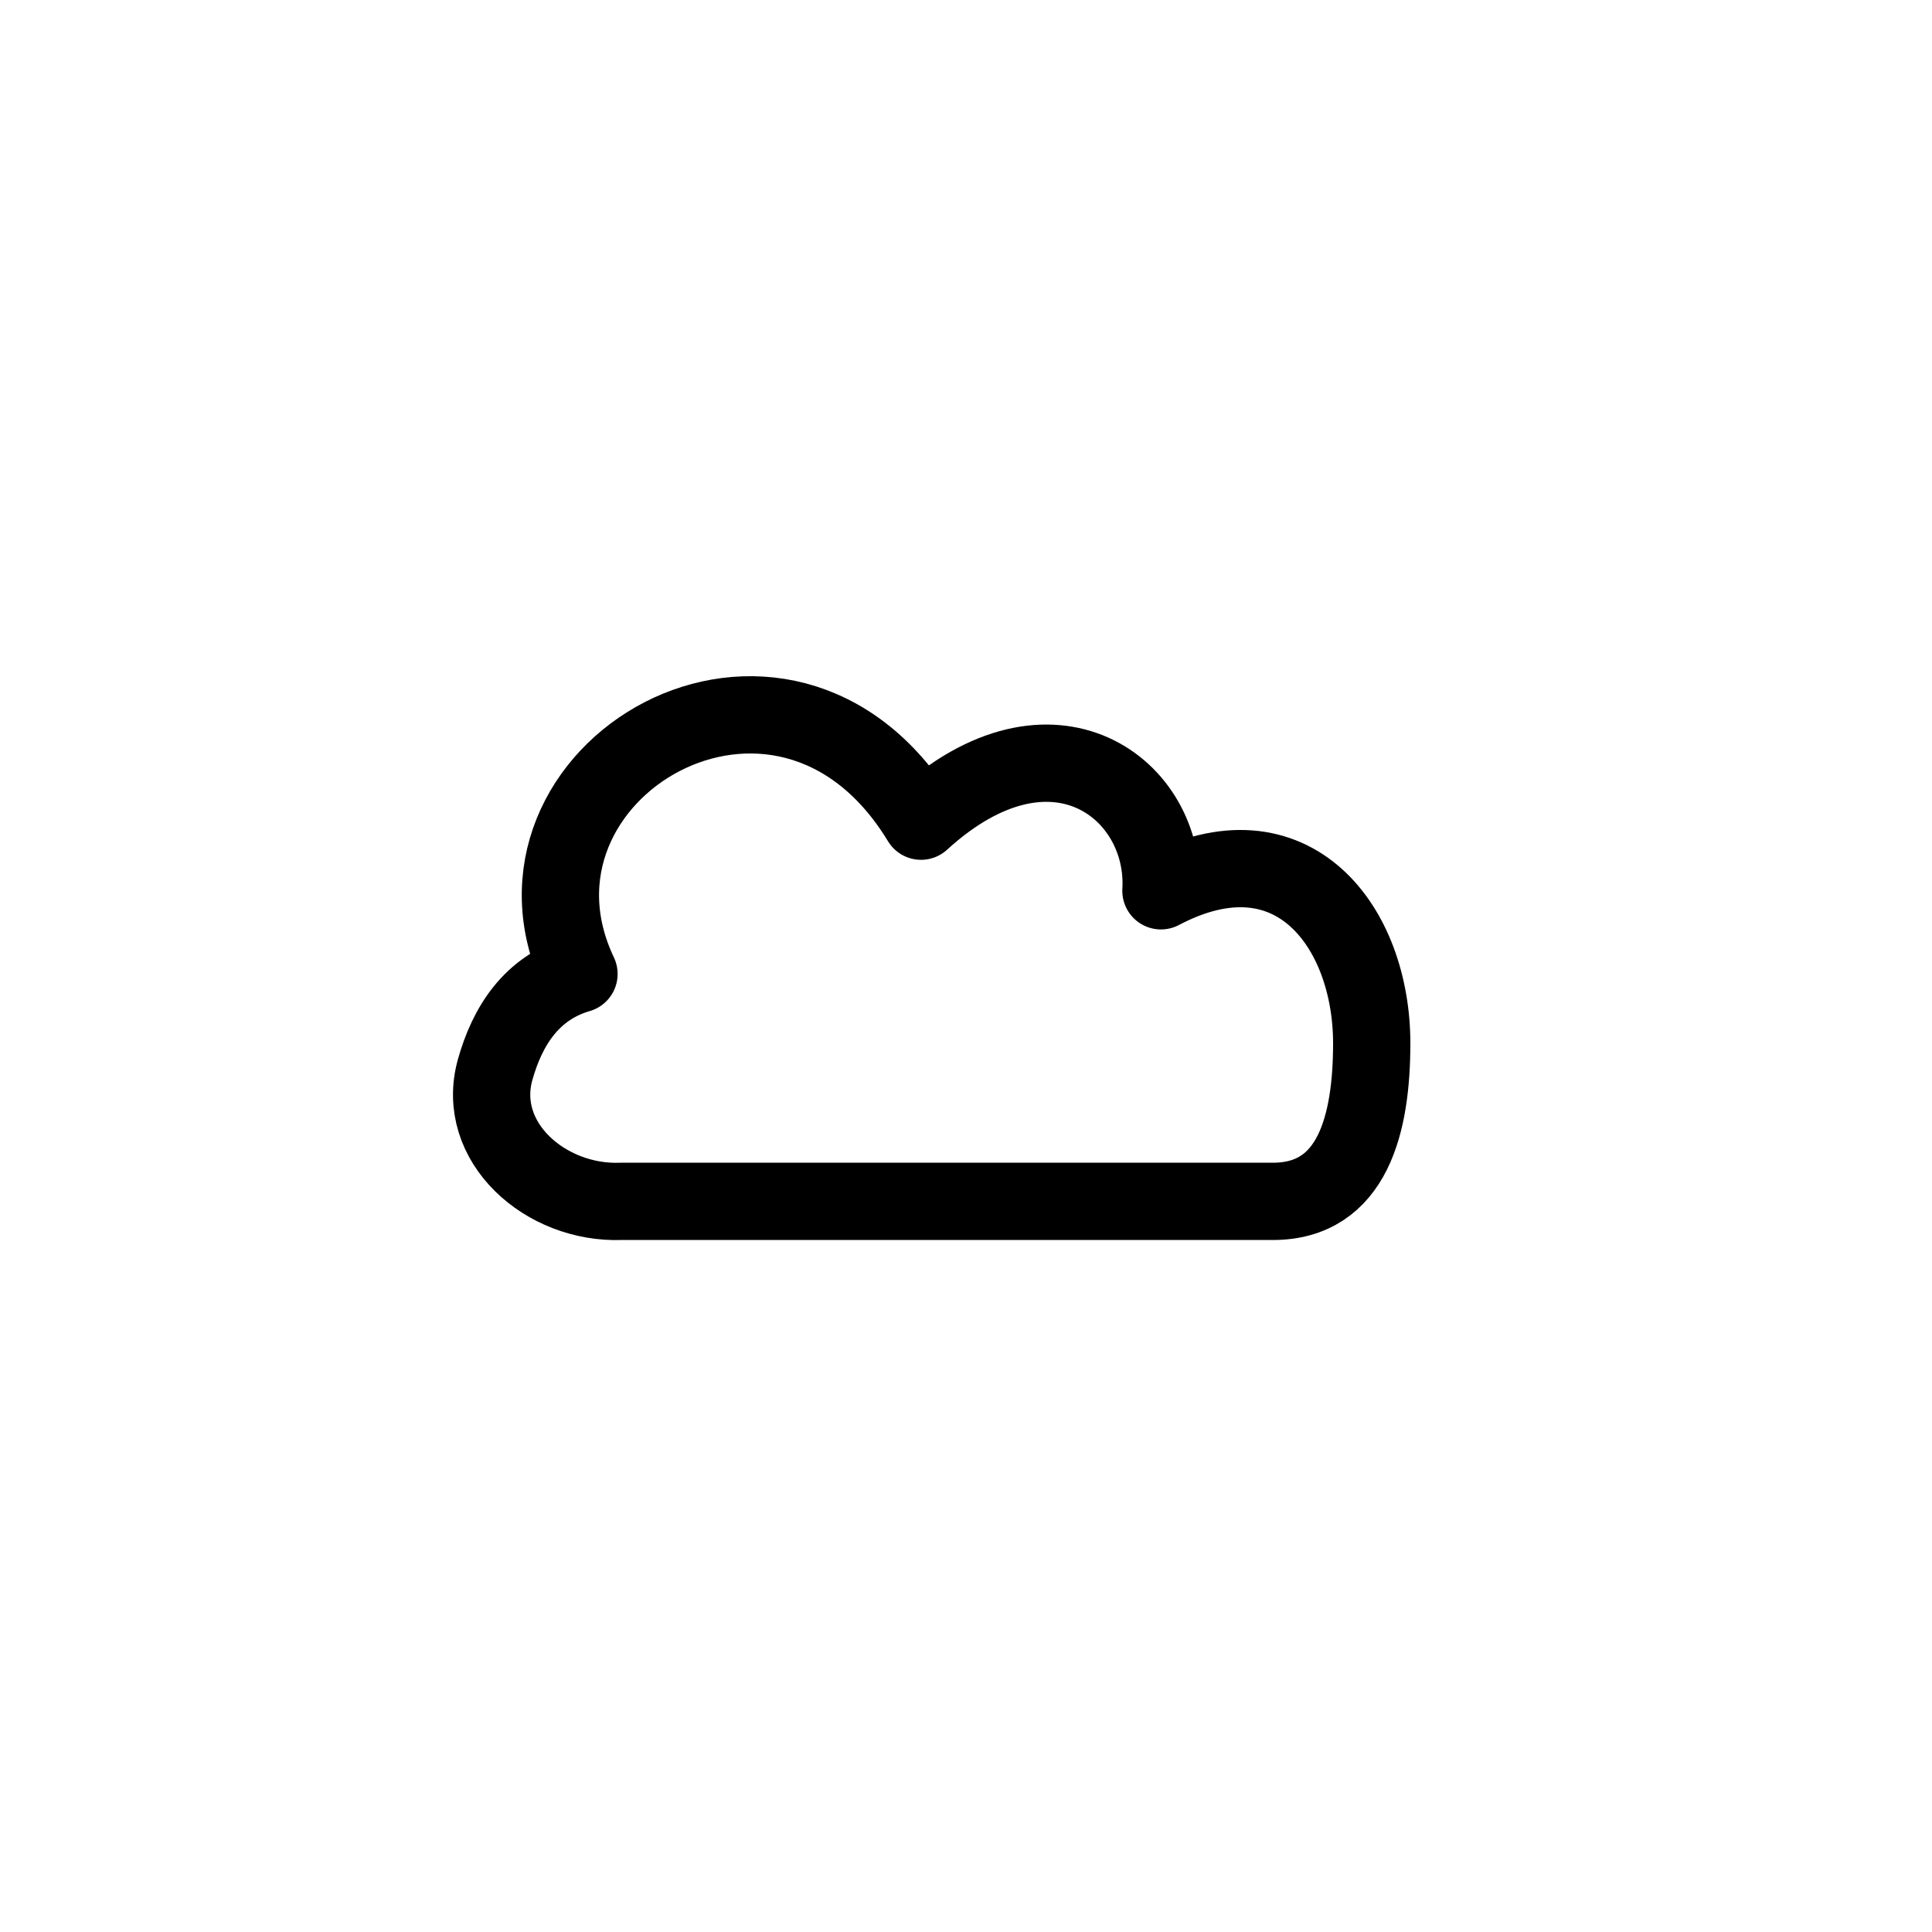 <svg width="50" height="50" viewBox="0 0 50 50" fill="none" xmlns="http://www.w3.org/2000/svg">
<path d="M14.984 25.206C13.752 25.565 13.129 26.561 12.815 27.68C12.288 29.558 14.123 31.166 16.073 31.091H32.942C35.017 31.091 35.5 29.075 35.5 27C35.5 24 33.461 21.252 30.045 23.054C30.2 20.44 27.25 18.134 23.836 21.252C20.263 15.367 12.502 19.979 14.984 25.206Z" stroke="black" stroke-width="2" stroke-linejoin="round"/>
</svg>

